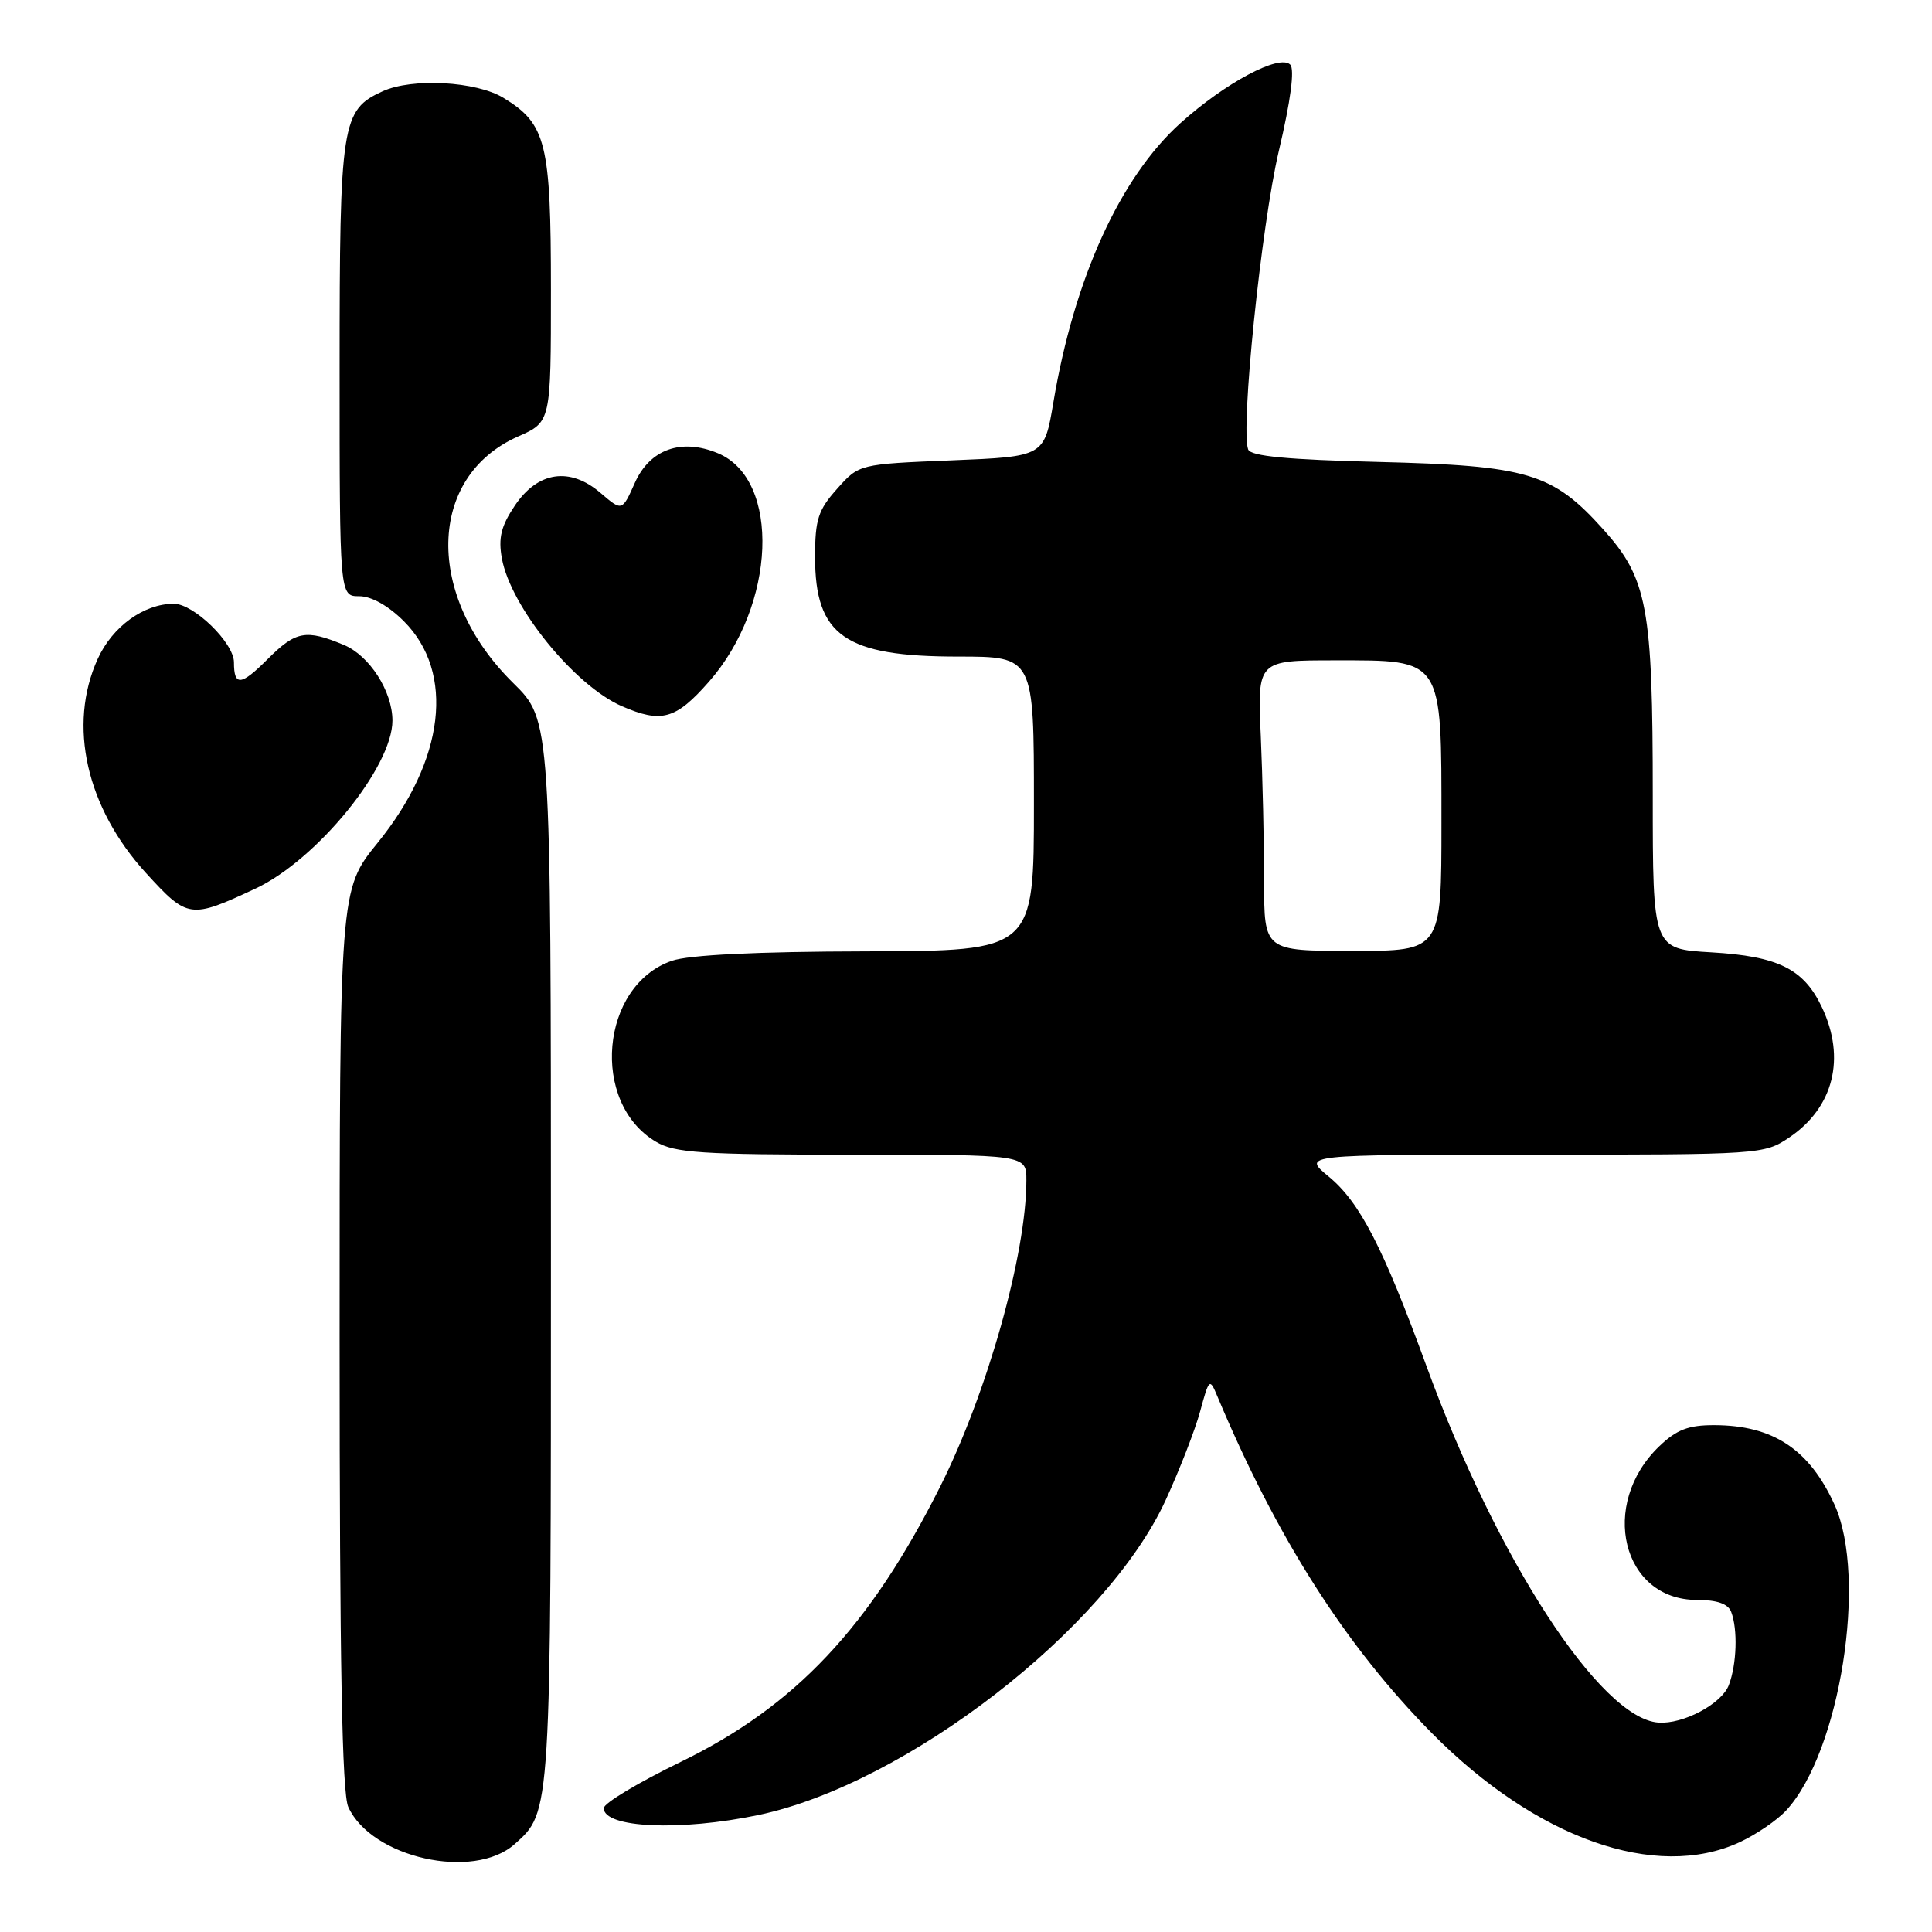 <?xml version="1.0" encoding="UTF-8" standalone="no"?>
<!DOCTYPE svg PUBLIC "-//W3C//DTD SVG 1.1//EN" "http://www.w3.org/Graphics/SVG/1.1/DTD/svg11.dtd" >
<svg xmlns="http://www.w3.org/2000/svg" xmlns:xlink="http://www.w3.org/1999/xlink" version="1.1" viewBox="0 0 256 256">
 <g >
 <path fill="currentColor"
d=" M 68.18 244.37 C 73.04 240.04 73.00 240.67 73.00 165.74 C 73.00 95.42 73.00 95.42 68.00 90.50 C 56.27 78.95 56.59 63.16 68.66 57.83 C 73.00 55.91 73.00 55.91 73.00 38.40 C 73.00 18.91 72.38 16.42 66.70 12.96 C 63.11 10.77 54.62 10.30 50.71 12.09 C 45.26 14.57 45.00 16.22 45.00 48.90 C 45.00 79.00 45.00 79.00 47.60 79.00 C 49.21 79.00 51.46 80.26 53.51 82.31 C 60.32 89.12 58.94 100.72 50.03 111.69 C 45.00 117.89 45.00 117.89 45.00 177.40 C 45.00 220.24 45.32 237.62 46.15 239.44 C 49.22 246.18 62.75 249.20 68.18 244.37 Z  M 230.50 244.11 C 232.70 243.09 235.49 241.19 236.70 239.87 C 243.82 232.13 247.47 209.03 243.09 199.39 C 239.75 192.04 234.94 188.85 227.14 188.84 C 223.73 188.83 222.15 189.44 219.87 191.63 C 211.83 199.33 214.93 212.00 224.85 212.00 C 227.52 212.00 228.98 212.51 229.39 213.58 C 230.28 215.90 230.13 220.52 229.08 223.28 C 228.13 225.78 223.02 228.50 219.73 228.25 C 212.05 227.68 198.35 206.61 189.01 181.00 C 183.27 165.28 180.19 159.30 176.06 155.90 C 172.54 153.00 172.54 153.00 203.12 153.00 C 233.30 153.00 233.75 152.97 237.09 150.72 C 242.97 146.75 244.61 140.20 241.41 133.46 C 239.00 128.38 235.63 126.71 226.76 126.19 C 219.00 125.74 219.00 125.74 219.00 105.42 C 219.00 80.44 218.30 76.66 212.43 70.13 C 205.72 62.67 202.48 61.70 182.68 61.21 C 170.60 60.91 165.73 60.45 165.39 59.56 C 164.35 56.87 167.13 29.88 169.45 20.01 C 171.03 13.31 171.57 9.17 170.96 8.56 C 169.54 7.14 162.36 10.96 156.42 16.31 C 148.43 23.50 142.34 36.87 139.58 53.31 C 138.37 60.50 138.37 60.50 126.10 61.00 C 113.83 61.50 113.83 61.50 110.92 64.77 C 108.41 67.57 108.00 68.84 108.00 73.79 C 108.00 84.25 111.95 87.00 126.95 87.00 C 137.00 87.00 137.00 87.00 137.00 106.50 C 137.00 126.00 137.00 126.00 114.75 126.06 C 100.26 126.09 91.29 126.53 89.03 127.31 C 79.55 130.57 78.18 146.13 86.92 151.29 C 89.42 152.77 92.93 153.00 112.90 153.00 C 136.00 153.00 136.00 153.00 136.00 156.39 C 136.00 166.12 130.82 184.54 124.60 196.94 C 115.22 215.62 105.37 226.08 90.20 233.46 C 84.59 236.19 80.00 238.94 80.00 239.59 C 80.00 242.22 90.13 242.67 100.50 240.50 C 120.04 236.39 146.58 215.88 154.44 198.81 C 156.29 194.79 158.36 189.47 159.03 187.00 C 160.21 182.65 160.29 182.58 161.30 185.00 C 169.17 203.76 178.29 218.07 189.74 229.66 C 203.54 243.61 219.39 249.24 230.50 244.11 Z  M 33.86 117.74 C 41.98 113.93 52.00 101.64 52.00 95.48 C 52.00 91.61 48.97 86.88 45.57 85.46 C 40.52 83.35 39.20 83.60 35.43 87.37 C 31.92 90.88 31.00 90.96 31.00 87.76 C 31.00 85.18 25.67 80.00 23.03 80.00 C 19.06 80.00 14.89 83.02 12.94 87.32 C 8.96 96.09 11.43 107.03 19.36 115.70 C 24.87 121.73 25.21 121.78 33.86 117.74 Z  M 93.92 90.35 C 102.84 80.22 103.50 63.52 95.11 60.05 C 90.28 58.04 86.11 59.53 84.12 63.98 C 82.43 67.76 82.43 67.76 79.59 65.33 C 75.53 61.83 71.26 62.46 68.22 66.99 C 66.39 69.71 66.01 71.27 66.50 73.99 C 67.66 80.41 76.13 90.84 82.39 93.57 C 87.65 95.86 89.54 95.33 93.92 90.35 Z  M 167.50 116.75 C 167.50 111.66 167.30 103.00 167.06 97.50 C 166.61 87.50 166.61 87.50 176.89 87.50 C 191.29 87.50 191.00 87.06 191.00 109.11 C 191.00 126.00 191.00 126.00 179.25 126.00 C 167.50 126.00 167.50 126.00 167.50 116.75 Z "/>
</g>
</svg>